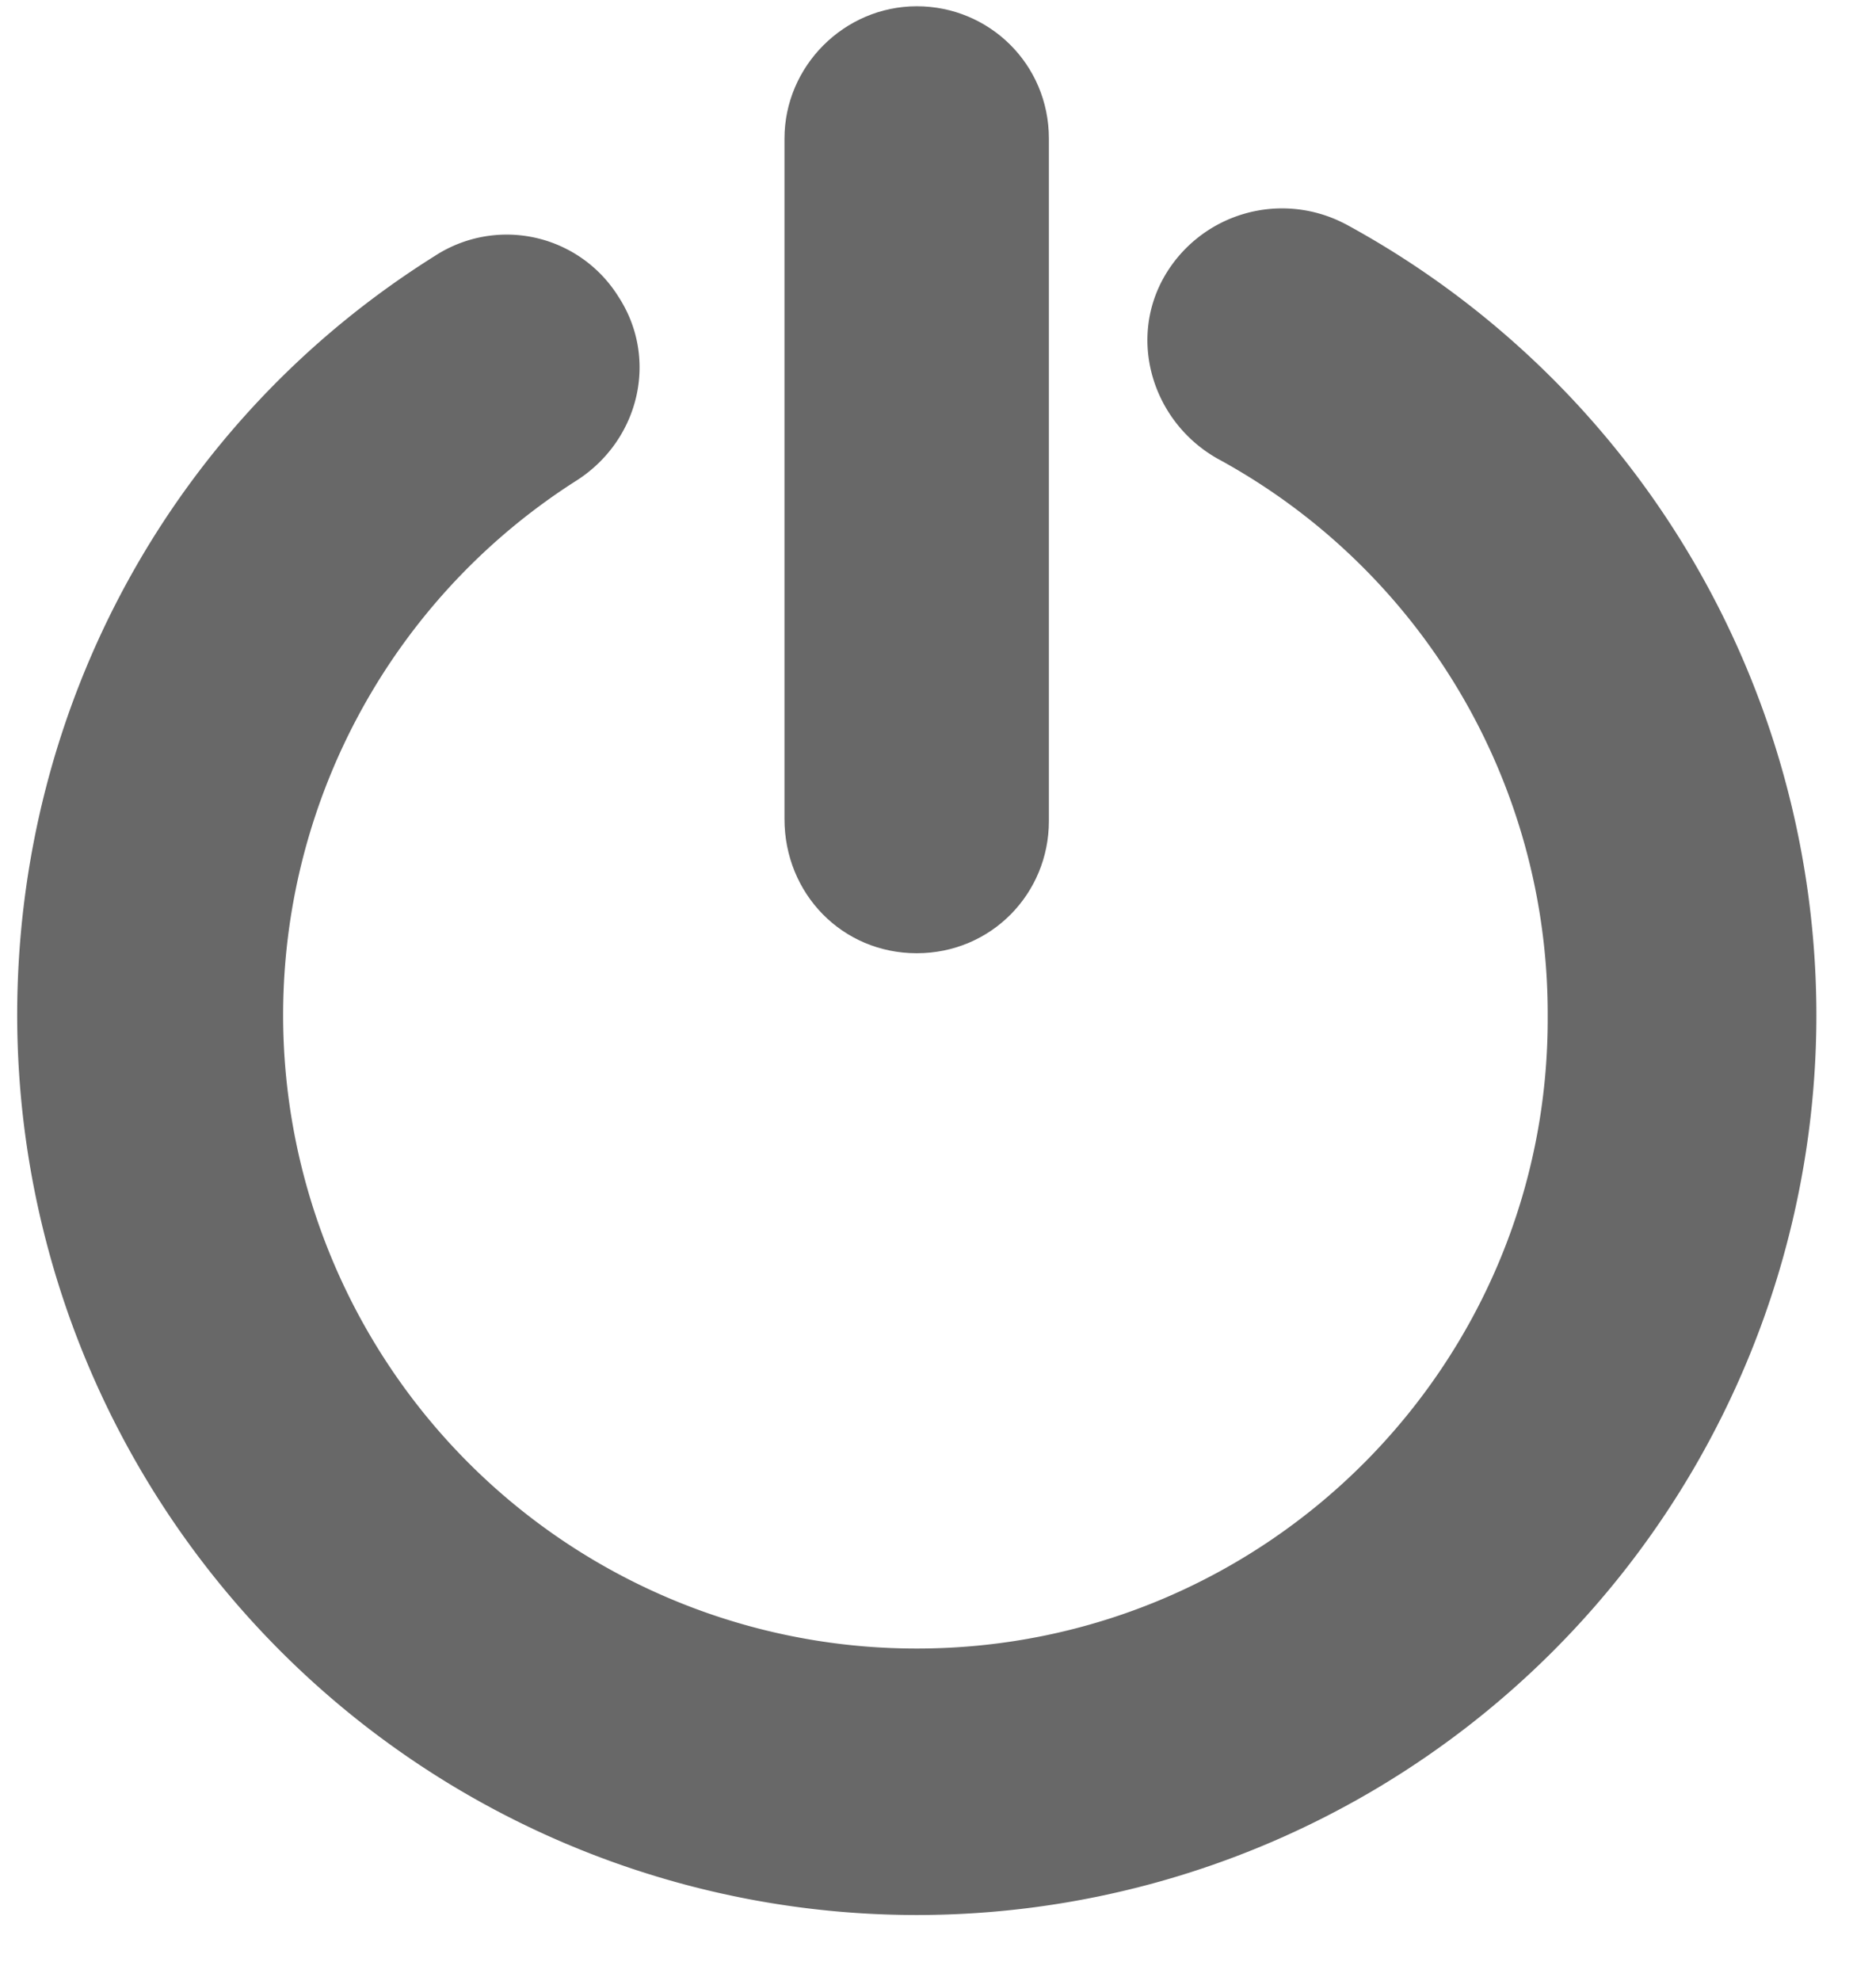 <svg xmlns="http://www.w3.org/2000/svg" width="18" height="19" viewBox="0 0 18 19">
    <g fill="#010101" fill-rule="nonzero" opacity=".596">
        <path d="M12.907 2.148a1.303 1.303 0 0 0-1.739.511c-.347.614-.102 1.391.512 1.739a6.056 6.056 0 0 1 3.17 5.338c.02 3.355-2.7 6.076-6.054 6.076a6.076 6.076 0 0 1-3.253-11.21c.593-.388.778-1.166.389-1.759a1.263 1.263 0 0 0-1.76-.388C1.658 4.03.165 6.77.165 9.736a8.634 8.634 0 0 0 8.632 8.632 8.634 8.634 0 0 0 8.631-8.632 8.64 8.64 0 0 0-4.52-7.588z"/>
        <path d="M8.796 9.143c.715 0 1.268-.572 1.268-1.268V1.33C10.064.614 9.49.06 8.796.06 8.1.061 7.527.634 7.527 1.33v6.525c0 .716.553 1.288 1.269 1.288z"/>
    </g>
</svg>
